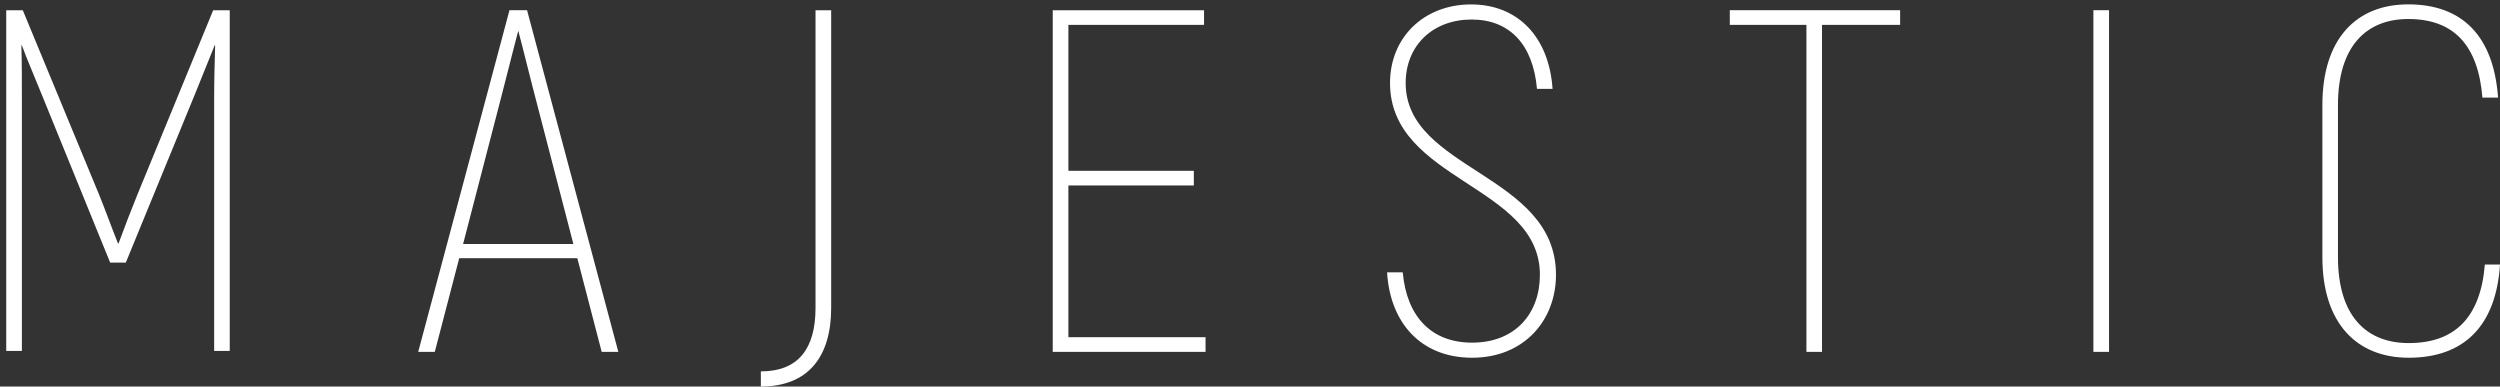 <svg xmlns="http://www.w3.org/2000/svg" viewBox="0 0 401 62" width="401" height="62">
	<rect x="0" y="0" width="401" height="62" fill="#333333" stroke="none"/>
	<defs>
		<clipPath clipPathUnits="userSpaceOnUse" id="cp1">
			<path d="M-101 -218L2299 -218L2299 1626L-101 1626Z" />
		</clipPath>
	</defs>
	<style>
		tspan { white-space:pre }
		.shp0 { fill: #ffffff } 
	</style>
	<g id="Page 1" clip-path="url(#cp1)">
		<path id="Path 23" fill-rule="evenodd" class="shp0" d="M36.85 1.65L36.85 56.29L34.35 56.29L34.35 15.89C34.35 12.92 34.43 10.02 34.51 7.28L34.43 7.28L31.3 15.03L20.18 42.12L17.67 42.12L6.64 15.03C5.54 12.29 4.37 9.63 3.51 7.28L3.43 7.28C3.51 10.02 3.51 12.92 3.51 15.89L3.51 56.29L1 56.29L1 1.65L3.66 1.65L15.87 31.16C16.89 33.66 17.99 36.72 18.93 39.06L19.01 39.06C19.87 36.72 21.04 33.66 22.06 31.16L34.19 1.65L36.85 1.65ZM92.6 41.41L73.66 41.41L69.74 56.44L67.08 56.44L81.72 1.64L84.54 1.64L99.18 56.44L96.51 56.44L92.6 41.41ZM91.97 39.14L86.18 16.83C85.08 12.68 84.07 8.45 83.13 4.93C82.19 8.45 81.17 12.68 80.07 16.83L74.28 39.14L91.97 39.14ZM122.04 59.57C128.07 59.57 130.81 55.9 130.81 49.4L130.81 1.65L133.32 1.65L133.32 49.4C133.32 57.22 129.64 62 122.04 62L122.04 59.57ZM193.37 54.09L193.37 56.44L168.86 56.44L168.86 1.65L193.13 1.65L193.13 3.99L171.37 3.99L171.37 27.4L191.49 27.4L191.49 29.75L171.37 29.75L171.37 54.09L193.37 54.09ZM222.49 43.68L225 43.68C225.63 50.73 229.54 54.96 236.12 54.96C243.08 54.96 247 50.26 247 44.07C247 29.67 222.96 29.04 222.96 13.31C222.96 6.03 228.37 0.71 235.96 0.71C243.55 0.71 248.48 6.03 249.03 14.25L246.53 14.25C245.9 7.05 242.07 3.13 236.04 3.13C229.85 3.13 225.47 7.28 225.47 13.31C225.47 27.32 249.58 27.87 249.58 44.07C249.58 51.35 244.49 57.38 236.12 57.38C227.9 57.38 222.96 51.75 222.49 43.68ZM304.78 3.99L292.25 3.99L292.25 56.44L289.75 56.44L289.75 3.99L277.46 3.99L277.46 1.64L304.78 1.64L304.78 3.99ZM338.29 56.44L335.78 56.44L335.78 1.64L338.29 1.64L338.29 56.44ZM372.51 41.26L372.51 16.83C372.51 6.19 377.98 0.7 386.28 0.7C394.97 0.7 399.98 5.79 400.69 15.66L398.18 15.66C397.48 7.12 393.49 3.05 386.28 3.05C379.47 3.05 375.01 7.52 375.01 16.83L375.01 41.26C375.01 50.57 379.47 55.03 386.36 55.03C393.72 55.03 397.87 50.96 398.57 42.43L401 42.43C400.37 52.29 395.21 57.38 386.36 57.38C378.06 57.38 372.51 51.9 372.51 41.26Z" />
	</g>
</svg>
